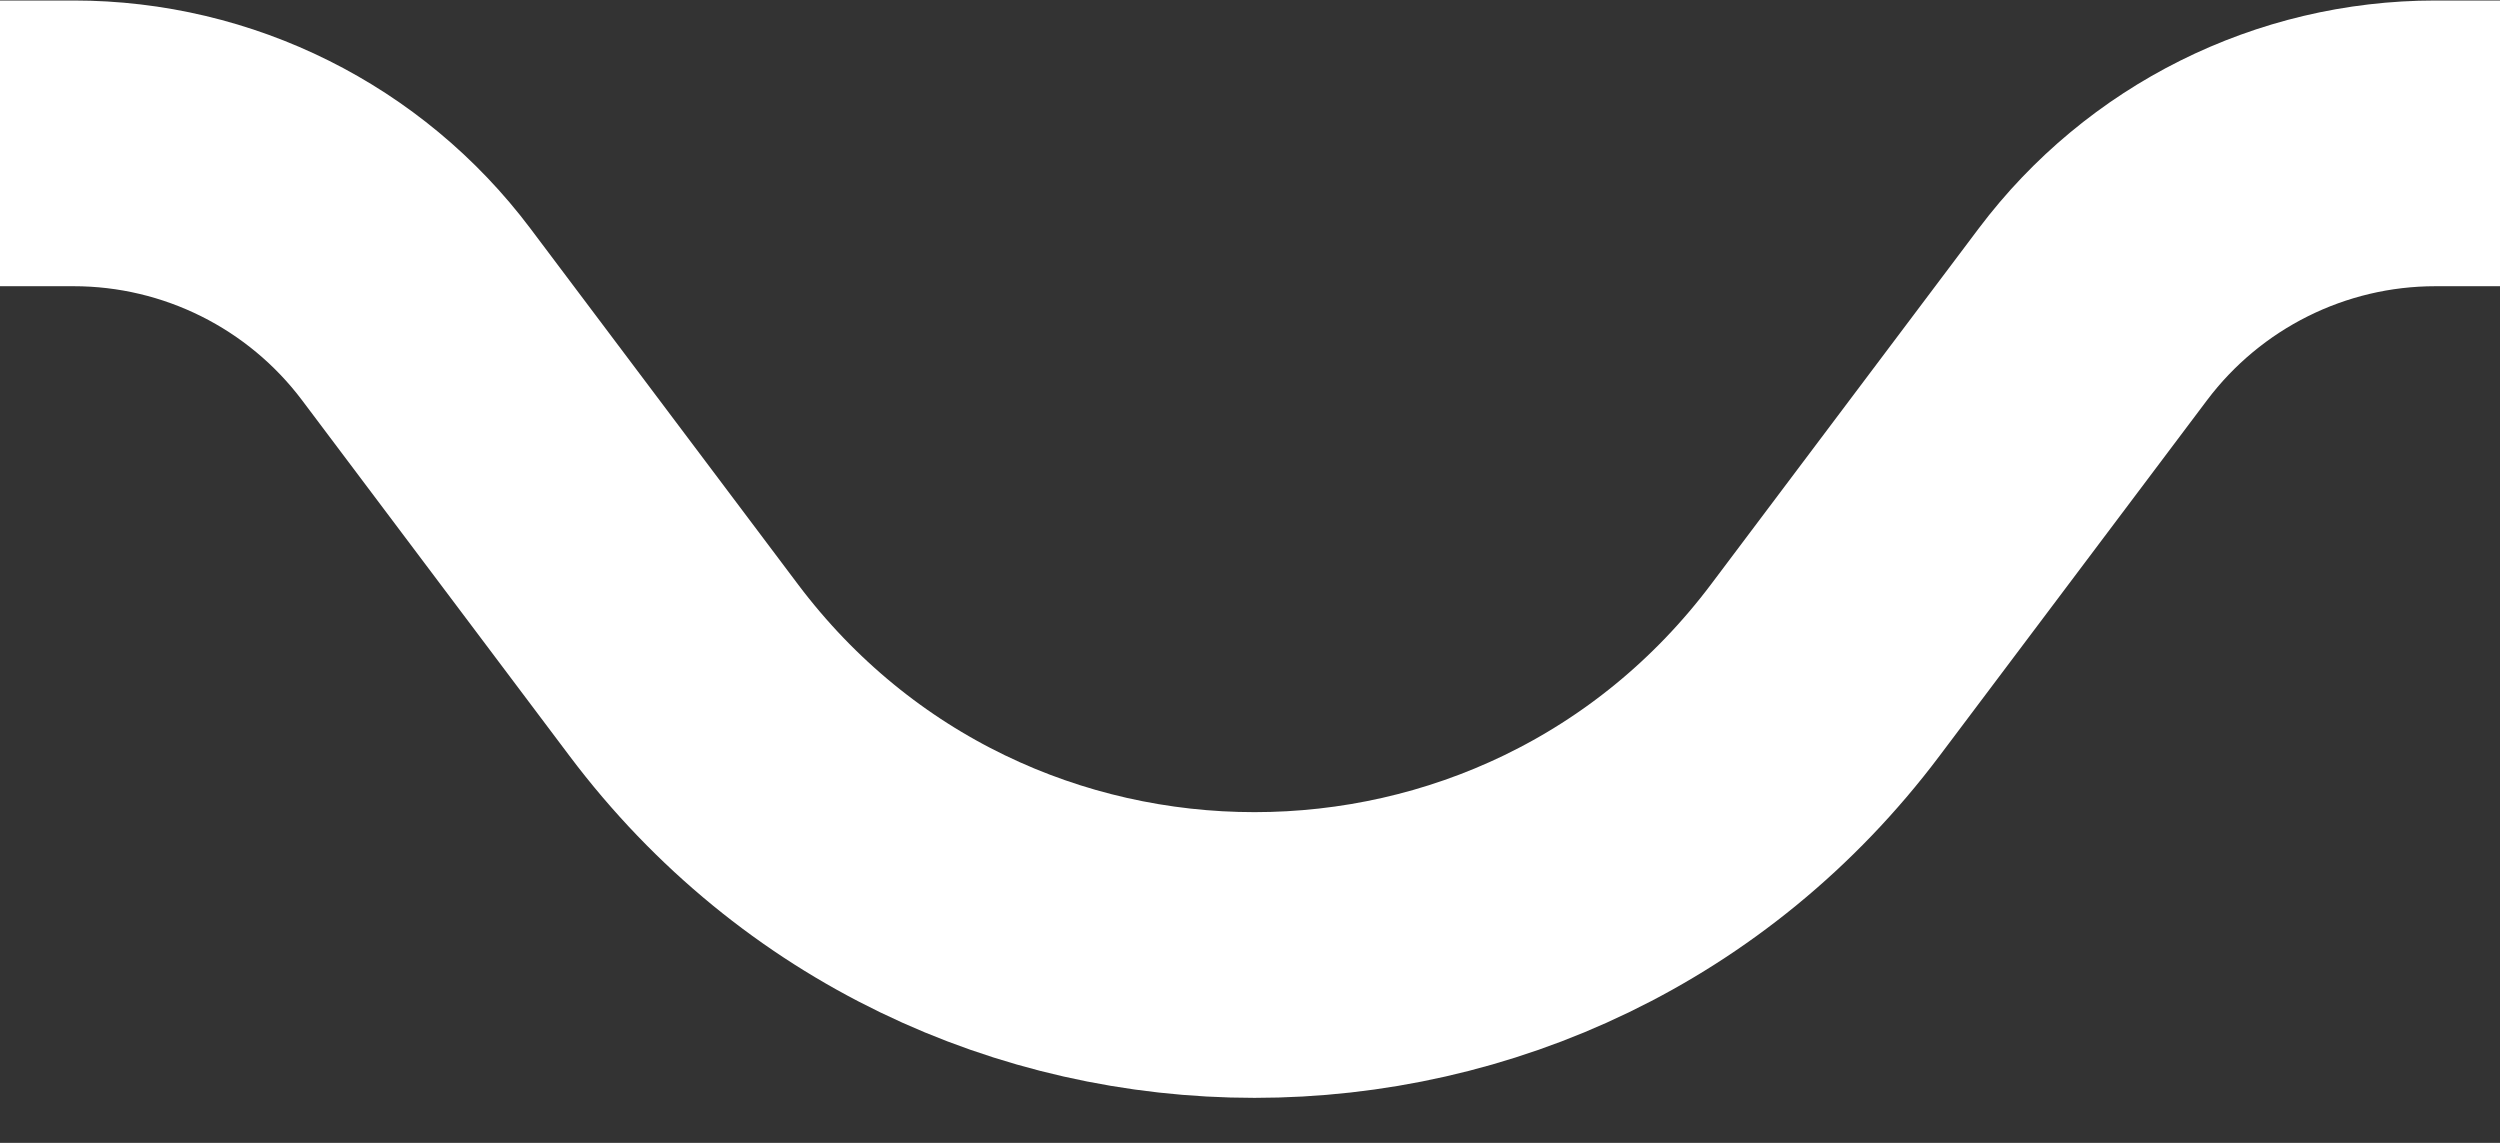 <svg width="35" height="16" viewBox="0 0 35 16" fill="none" xmlns="http://www.w3.org/2000/svg">
<rect x="0" y="0" width="35" height="16" fill="#333333" stroke="none"/>
<path d="M1.7758e-06 2.007L1.031 2.007C2.917 2.007 4.693 2.894 5.827 4.401L9.571 9.38C13.572 14.7 21.555 14.7 25.555 9.38L29.3 4.401C30.434 2.894 32.21 2.007 34.096 2.007L35 2.007" stroke="white" stroke-width="4"/>
</svg>
